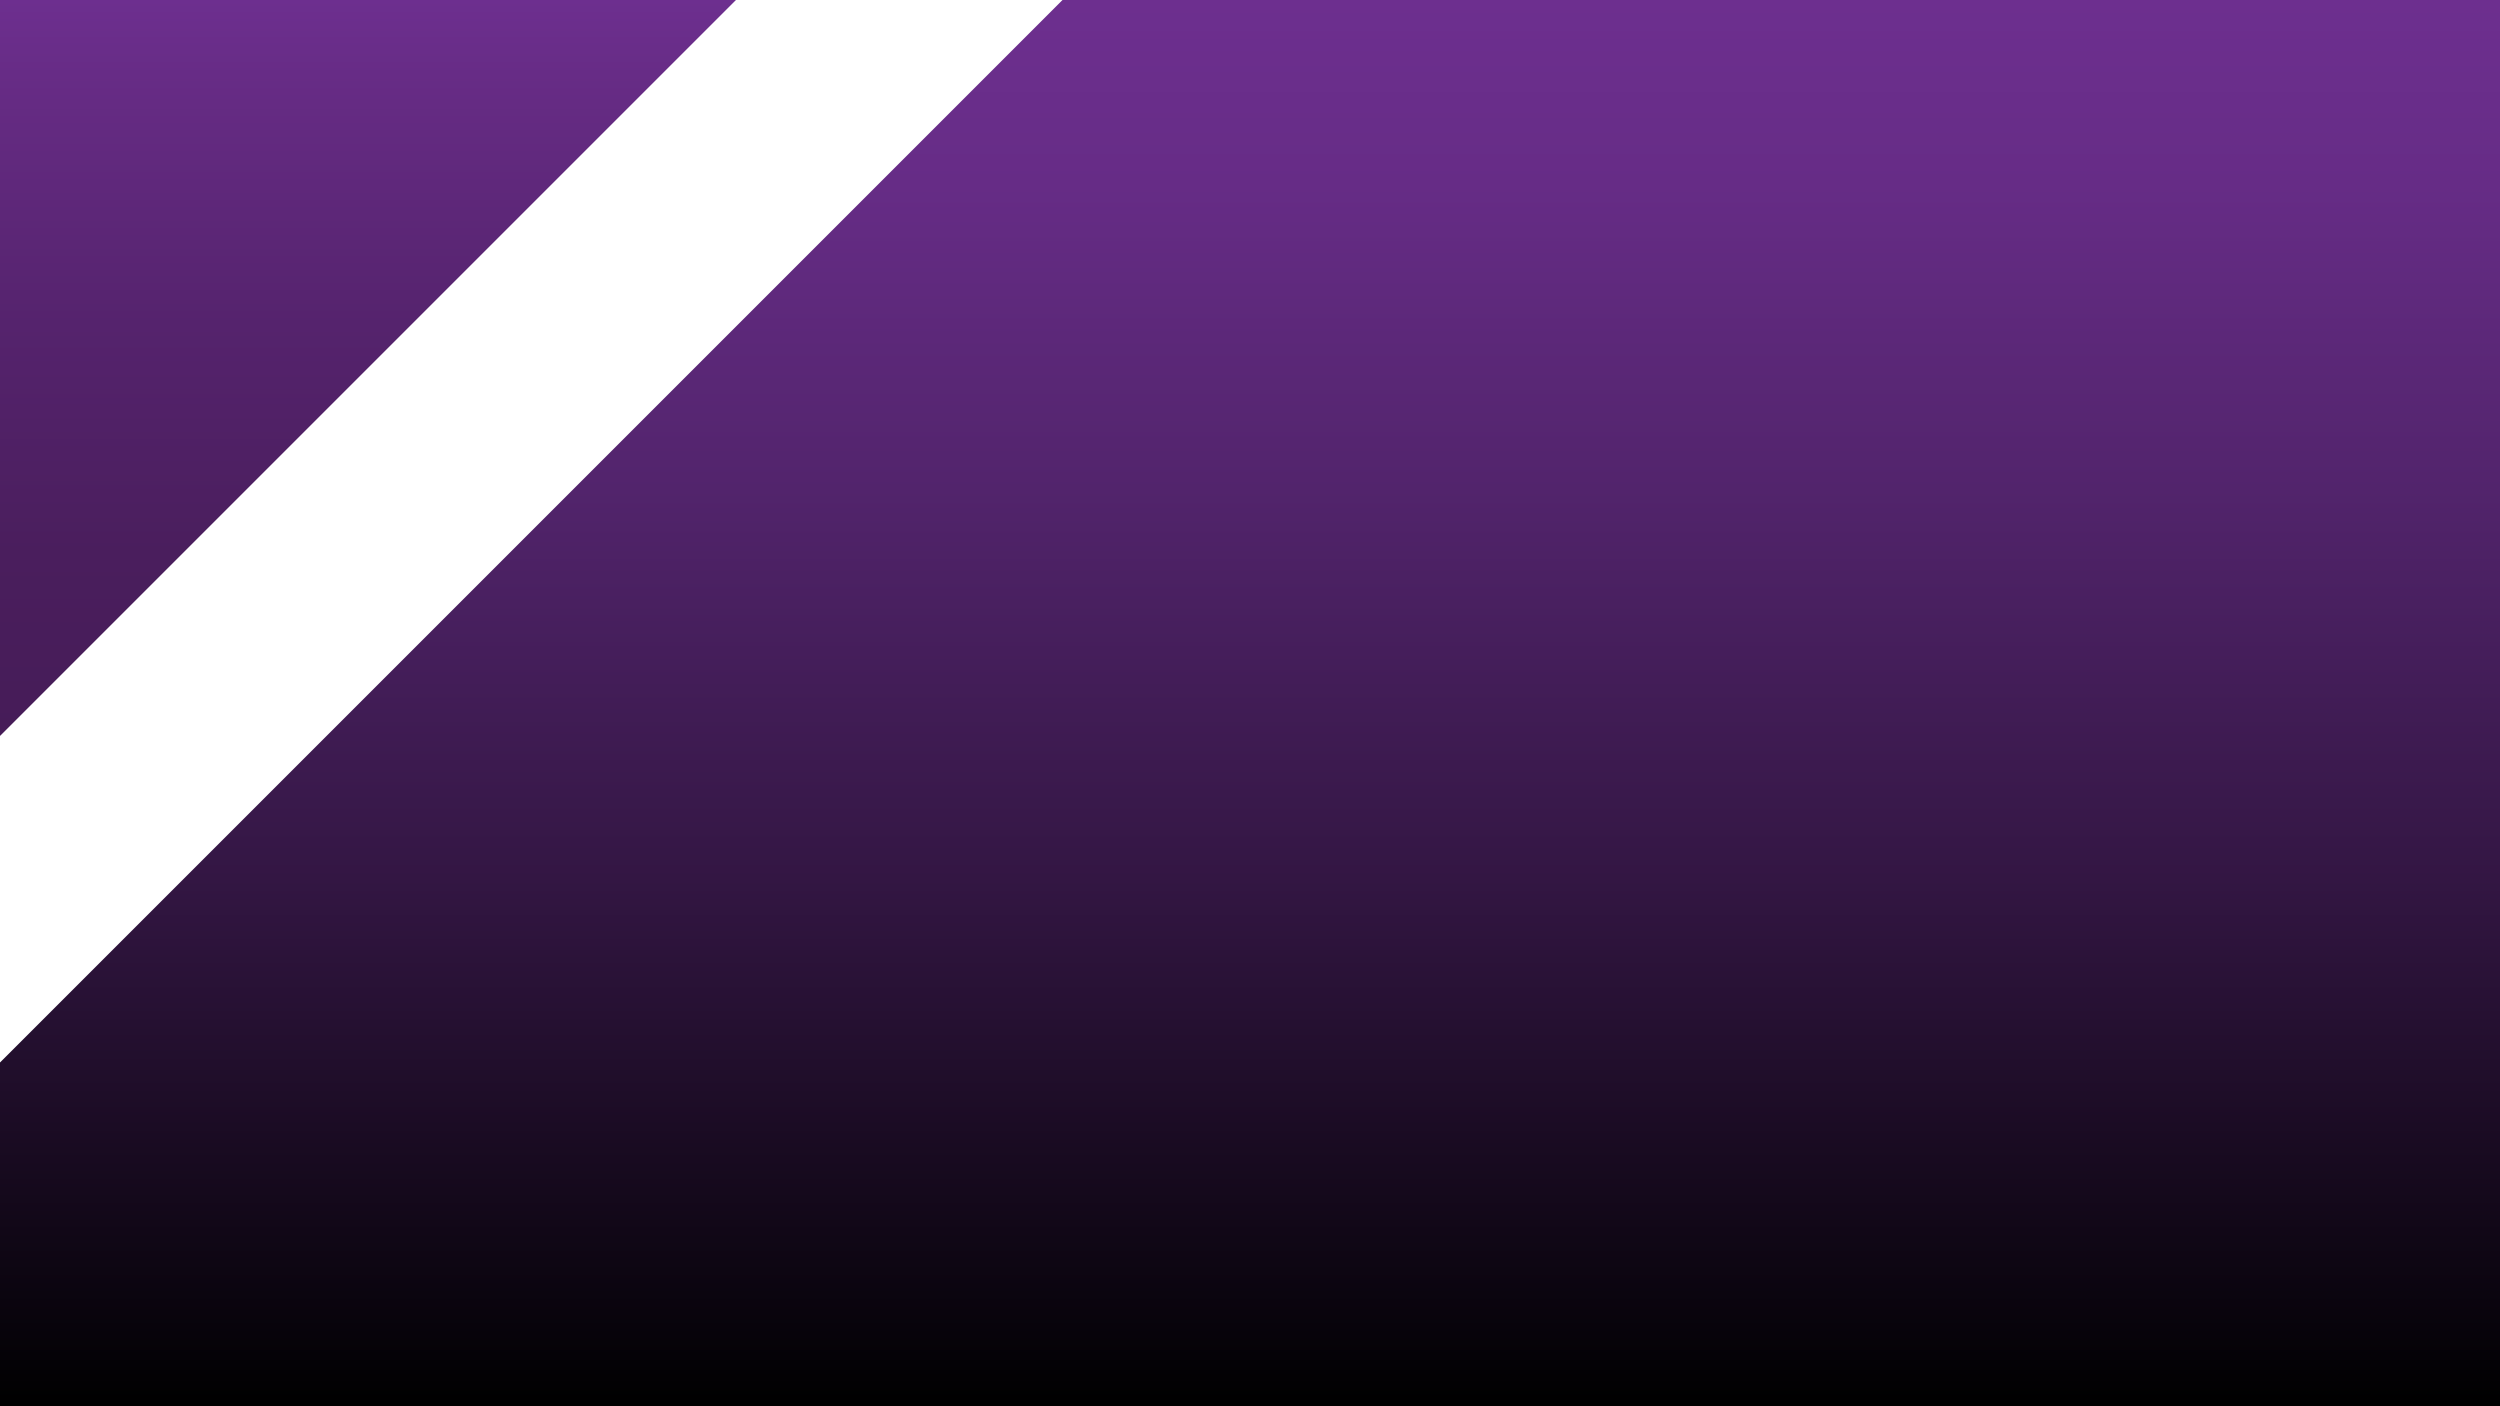 <?xml version="1.0" encoding="utf-8"?>
<!-- Generator: Adobe Illustrator 23.0.2, SVG Export Plug-In . SVG Version: 6.00 Build 0)  -->
<svg version="1.1" id="Layer_1" xmlns="http://www.w3.org/2000/svg" xmlns:xlink="http://www.w3.org/1999/xlink" x="0px" y="0px"
	 viewBox="0 0 1920 1080" style="enable-background:new 0 0 1920 1080;" xml:space="preserve">
<style type="text/css">
	.st0{fill:url(#SVGID_1_);}
	.st1{fill:url(#SVGID_2_);}
</style>
<g>
	<g>
		<linearGradient id="SVGID_1_" gradientUnits="userSpaceOnUse" x1="960" y1="0" x2="960" y2="1080">
			<stop  offset="0" style="stop-color:#6D2F8F"/>
			<stop  offset="0.131" style="stop-color:#662C86"/>
			<stop  offset="0.348" style="stop-color:#52246C"/>
			<stop  offset="0.625" style="stop-color:#331643"/>
			<stop  offset="0.949" style="stop-color:#07030A"/>
			<stop  offset="1" style="stop-color:#000000"/>
		</linearGradient>
		<polygon class="st0" points="816,0 0,816 0,1080 1920,1080 1920,0 		"/>
	</g>
	<g>
		<linearGradient id="SVGID_2_" gradientUnits="userSpaceOnUse" x1="282.59" y1="-9.094947e-13" x2="282.59" y2="565.18">
			<stop  offset="0" style="stop-color:#6D2F8F"/>
			<stop  offset="0.101" style="stop-color:#672C86"/>
			<stop  offset="0.442" style="stop-color:#55236D"/>
			<stop  offset="0.752" style="stop-color:#4A1E5D"/>
			<stop  offset="1" style="stop-color:#461C58"/>
		</linearGradient>
		<polygon class="st1" points="274,0 261.8,0 0,0 0,261.8 0,274 0,565.2 565.2,0 		"/>
	</g>
</g>
</svg>
